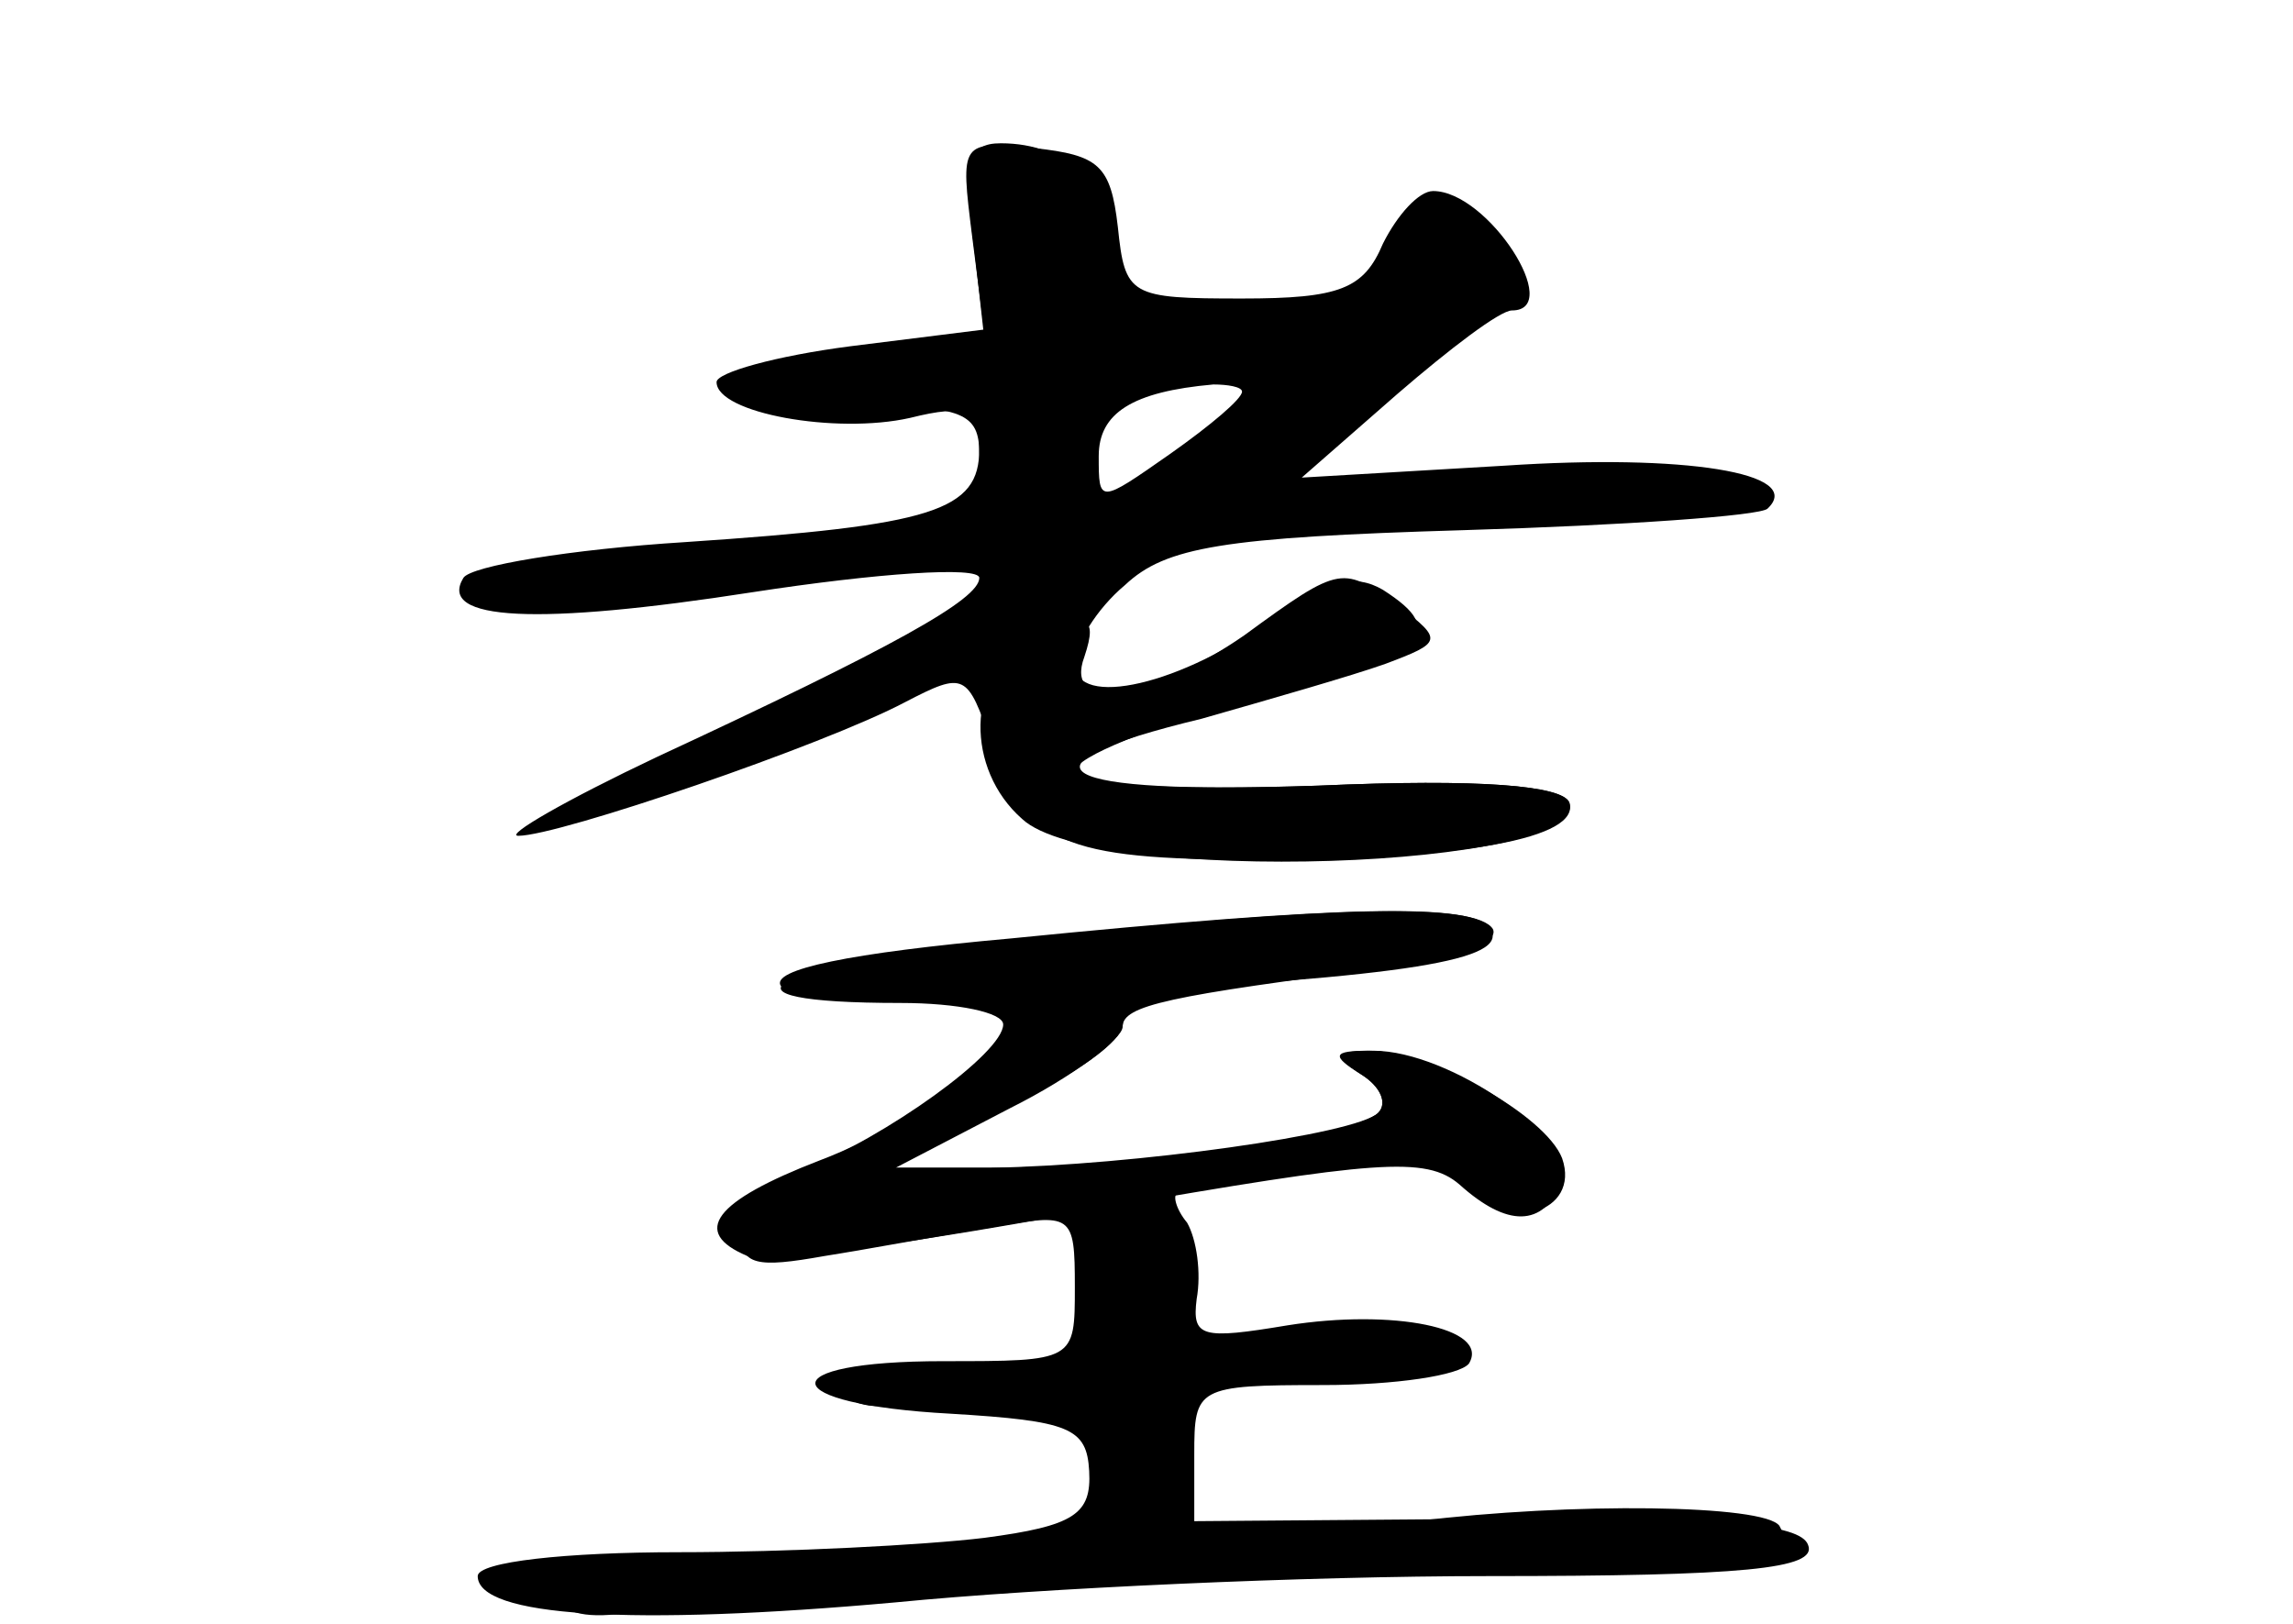 <?xml version="1.0" standalone="no"?>
<!DOCTYPE svg PUBLIC "-//W3C//DTD SVG 20010904//EN"
 "http://www.w3.org/TR/2001/REC-SVG-20010904/DTD/svg10.dtd">
<svg version="1.0" xmlns="http://www.w3.org/2000/svg"
 width="96pt" height="68pt" viewBox="0 0 96 68"
 preserveAspectRatio="xMidYMid meet">
<g transform="translate(0,68) scale(0.1,-0.1)" fill="#000000" stroke="none">
<g id="part-0" class="char-part">
  <path d="M407 581 l5 -39 -56 -7 c-31 -4 -56 -11 -56 -15 0 -13 50 -22 81 -15
24 6 29 3 29 -13 0 -26 -19 -32 -123 -39 -48 -3 -90 -10 -93 -15 -11 -18 31
-20 121 -6 52 8 95 11 95 6 0 -9 -36 -29 -135 -75 -38 -18 -64 -33 -58 -33 17
0 128 38 162 56 25 13 26 12 36 -17 14 -42 30 -49 111 -49 87 0 136 9 131 24
-3 7 -37 10 -105 7 -62 -2 -102 0 -102 6 0 6 33 19 73 30 74 20 84 28 56 46
-12 7 -23 4 -45 -11 -39 -29 -84 -39 -84 -20 0 8 9 23 21 33 17 16 41 20 142
23 67 2 124 6 127 9 16 15 -35 23 -110 18 l-85 -5 40 35 c22 19 43 35 48 35
22 0 -10 50 -33 50 -6 0 -15 -10 -21 -22 -8 -19 -18 -23 -59 -23 -47 0 -49 1
-52 30 -3 26 -8 30 -35 33 -31 3 -31 3 -26 -37z m113 -65 c0 -3 -13 -14 -30
-26 -30 -21 -30 -21 -30 -1 0 18 14 27 48 30 6 0 12 -1 12 -3z"/>
  <path d="M422 286 c-103 -11 -129 -26 -45 -26 24 0 43 -4 43 -9 0 -12 -49 -47
-84 -61 -14 -5 -26 -17 -26 -26 0 -14 7 -15 35 -10 19 3 51 9 70 12 34 6 35 6
35 -25 0 -31 0 -31 -55 -31 -73 0 -71 -18 3 -22 50 -3 57 -6 58 -24 1 -18 -6
-23 -44 -28 -25 -3 -82 -6 -128 -6 -47 0 -84 -4 -84 -10 0 -17 64 -21 175 -11
61 6 172 11 248 11 107 0 138 3 134 13 -3 9 -37 12 -130 11 l-127 -1 0 28 c0
28 1 29 54 29 30 0 57 4 61 9 9 15 -32 23 -76 16 -36 -6 -40 -5 -38 11 2 11 0
25 -4 32 -5 6 -6 12 -4 12 2 0 28 5 57 10 45 9 55 8 65 -7 15 -20 47 -11 39
12 -7 18 -55 45 -81 45 -15 0 -16 -2 -3 -10 8 -5 11 -12 7 -16 -9 -9 -103 -22
-162 -23 l-40 0 48 25 c26 13 47 29 47 34 0 9 19 13 113 25 26 4 45 10 42 16
-7 11 -67 10 -203 -5z"/>
</g>
<g id="part-1" class="char-part">
  <path d="M408 575 l5 -45 -52 0 c-28 0 -51 -4 -51 -10 0 -5 23 -10 50 -10 43
0 50 -3 50 -20 0 -30 36 -26 44 5 5 20 12 25 40 25 18 0 39 7 47 16 12 14 8
15 -32 13 -42 -3 -44 -2 -44 24 0 29 -18 47 -46 47 -14 0 -16 -8 -11 -45z"/>
</g>
<g id="part-2" class="char-part">
  <path d="M521 414 c-39 -27 -76 -33 -67 -9 6 18 1 19 -25 5 -24 -13 -25 -52
-1 -73 30 -28 238 -21 229 7 -3 7 -37 10 -105 7 -112 -4 -132 8 -49 28 28 8
63 18 77 23 24 9 24 10 6 24 -24 17 -24 18 -65 -12z"/>
</g>
<g id="part-3" class="char-part">
  <path d="M423 287 c-67 -6 -101 -13 -96 -20 4 -6 47 -8 127 -3 136 7 178 14
170 27 -6 11 -61 10 -201 -4z"/>
</g>
<g id="part-4" class="char-part">
  <path d="M408 233 c-11 -12 -41 -30 -65 -39 -44 -17 -54 -30 -30 -40 8 -3 74
6 148 20 115 20 136 22 150 10 20 -18 35 -18 43 1 6 18 -47 55 -79 55 -16 0
-17 -2 -5 -10 8 -5 11 -12 7 -16 -10 -10 -100 -23 -162 -23 l-50 0 53 24 c53
24 69 45 32 42 -11 -1 -30 -11 -42 -24z"/>
</g>
<g id="part-5" class="char-part">
  <path d="M460 141 c0 -17 -5 -31 -12 -31 -6 0 -4 -8 6 -19 24 -27 10 -48 -42
-65 l-47 -15 40 6 c22 3 61 7 87 7 25 1 50 5 55 9 4 5 -3 8 -17 6 -35 -5 -48
6 -43 35 4 20 13 25 61 34 l57 10 -55 -1 c-52 -2 -55 -1 -55 23 0 15 -7 26
-17 28 -14 3 -18 -3 -18 -27z"/>
  <path d="M410 100 c0 -5 5 -10 10 -10 6 0 10 5 10 10 0 6 -4 10 -10 10 -5 0
-10 -4 -10 -10z"/>
  <path d="M358 93 c7 -3 16 -2 19 1 4 3 -2 6 -13 5 -11 0 -14 -3 -6 -6z"/>
  <path d="M593 43 c-58 -7 -35 -18 43 -21 81 -3 118 4 109 19 -6 9 -87 10 -152
2z"/>
  <path d="M260 21 c-24 -4 -31 -9 -22 -15 7 -4 25 -3 40 3 15 5 38 12 52 14 21
4 20 4 -5 4 -16 0 -46 -2 -65 -6z"/>
</g>
</g>
</svg>